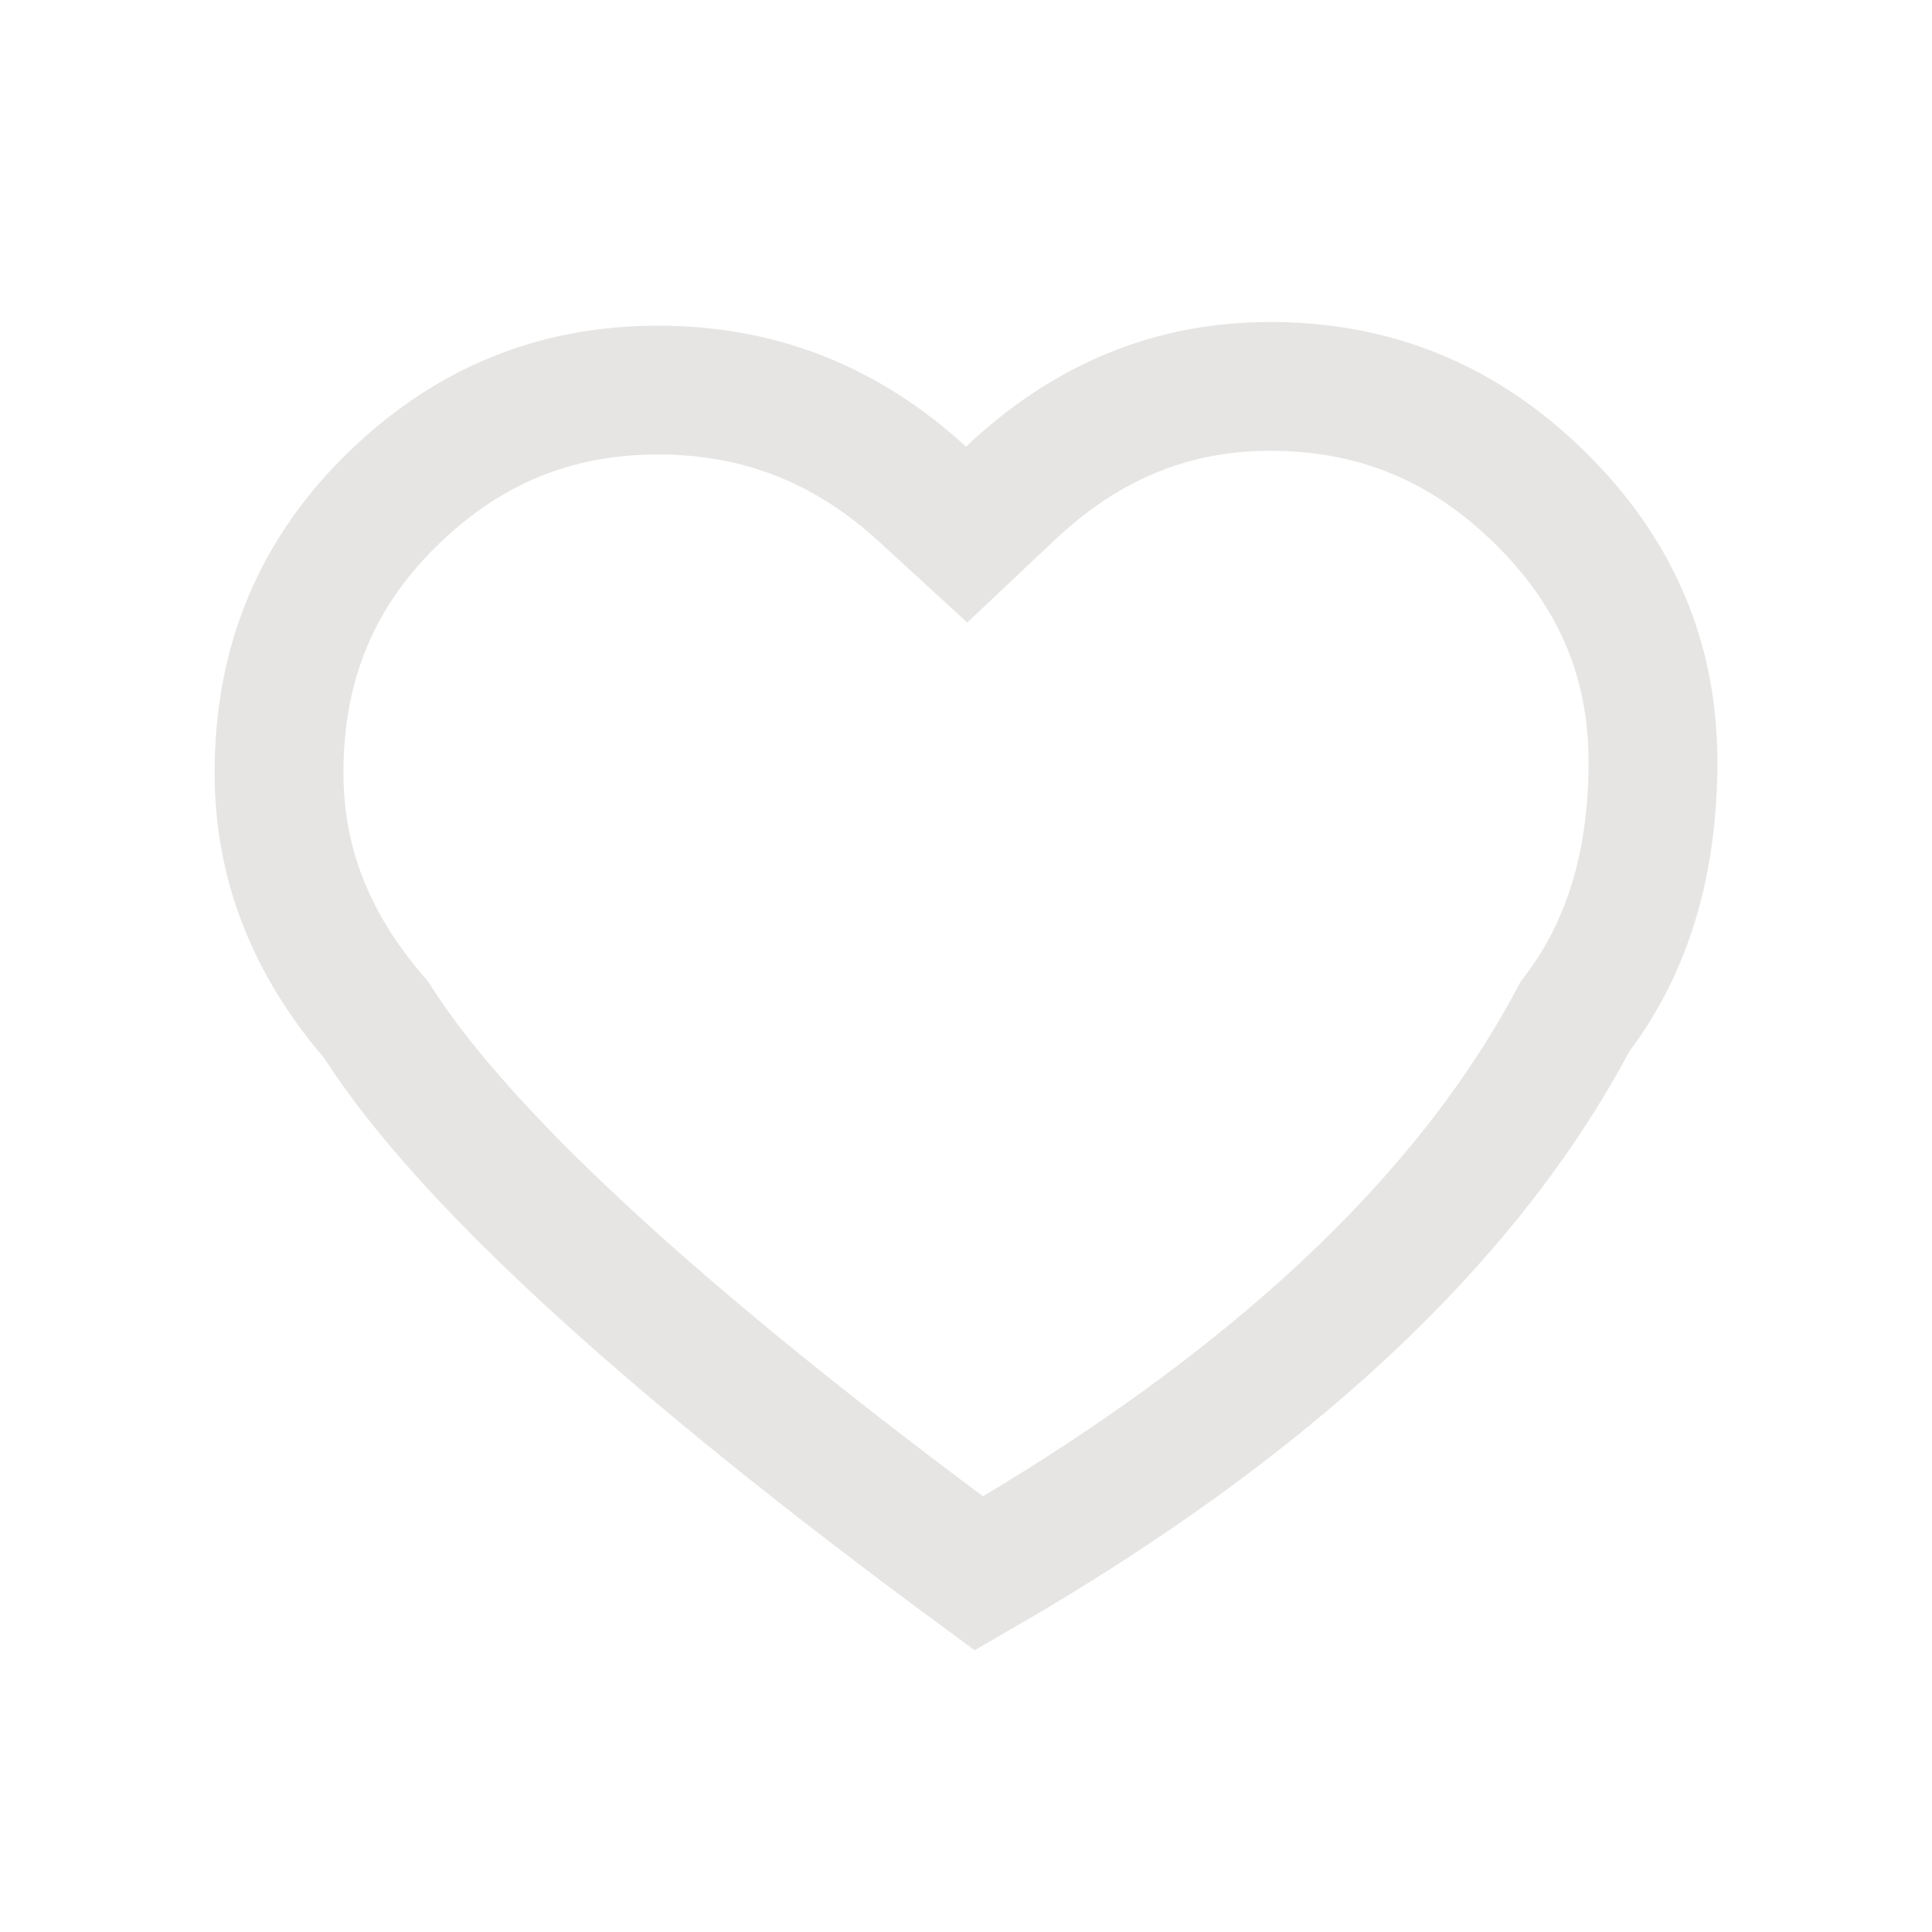 <svg width="30" height="30" viewBox="0 0 30 30" fill="none" xmlns="http://www.w3.org/2000/svg">
<path d="M5.881 15.898L5.844 15.84L5.8 15.788C4.805 14.627 4.333 13.375 4.333 12C4.333 10.321 4.898 8.947 6.032 7.813C7.215 6.631 8.593 6.057 10.22 6.057C11.786 6.057 13.139 6.586 14.324 7.672L15.01 8.301L15.687 7.662C16.878 6.537 18.21 6 19.724 6C21.355 6 22.735 6.568 23.916 7.732C25.098 8.898 25.667 10.247 25.667 11.829C25.667 13.435 25.26 14.713 24.501 15.725L24.455 15.787L24.419 15.854C22.77 18.941 19.738 21.814 15.2 24.432C10.257 20.791 7.204 17.952 5.881 15.898Z" stroke="#E6E5E4" stroke-width="2"/>
</svg>
